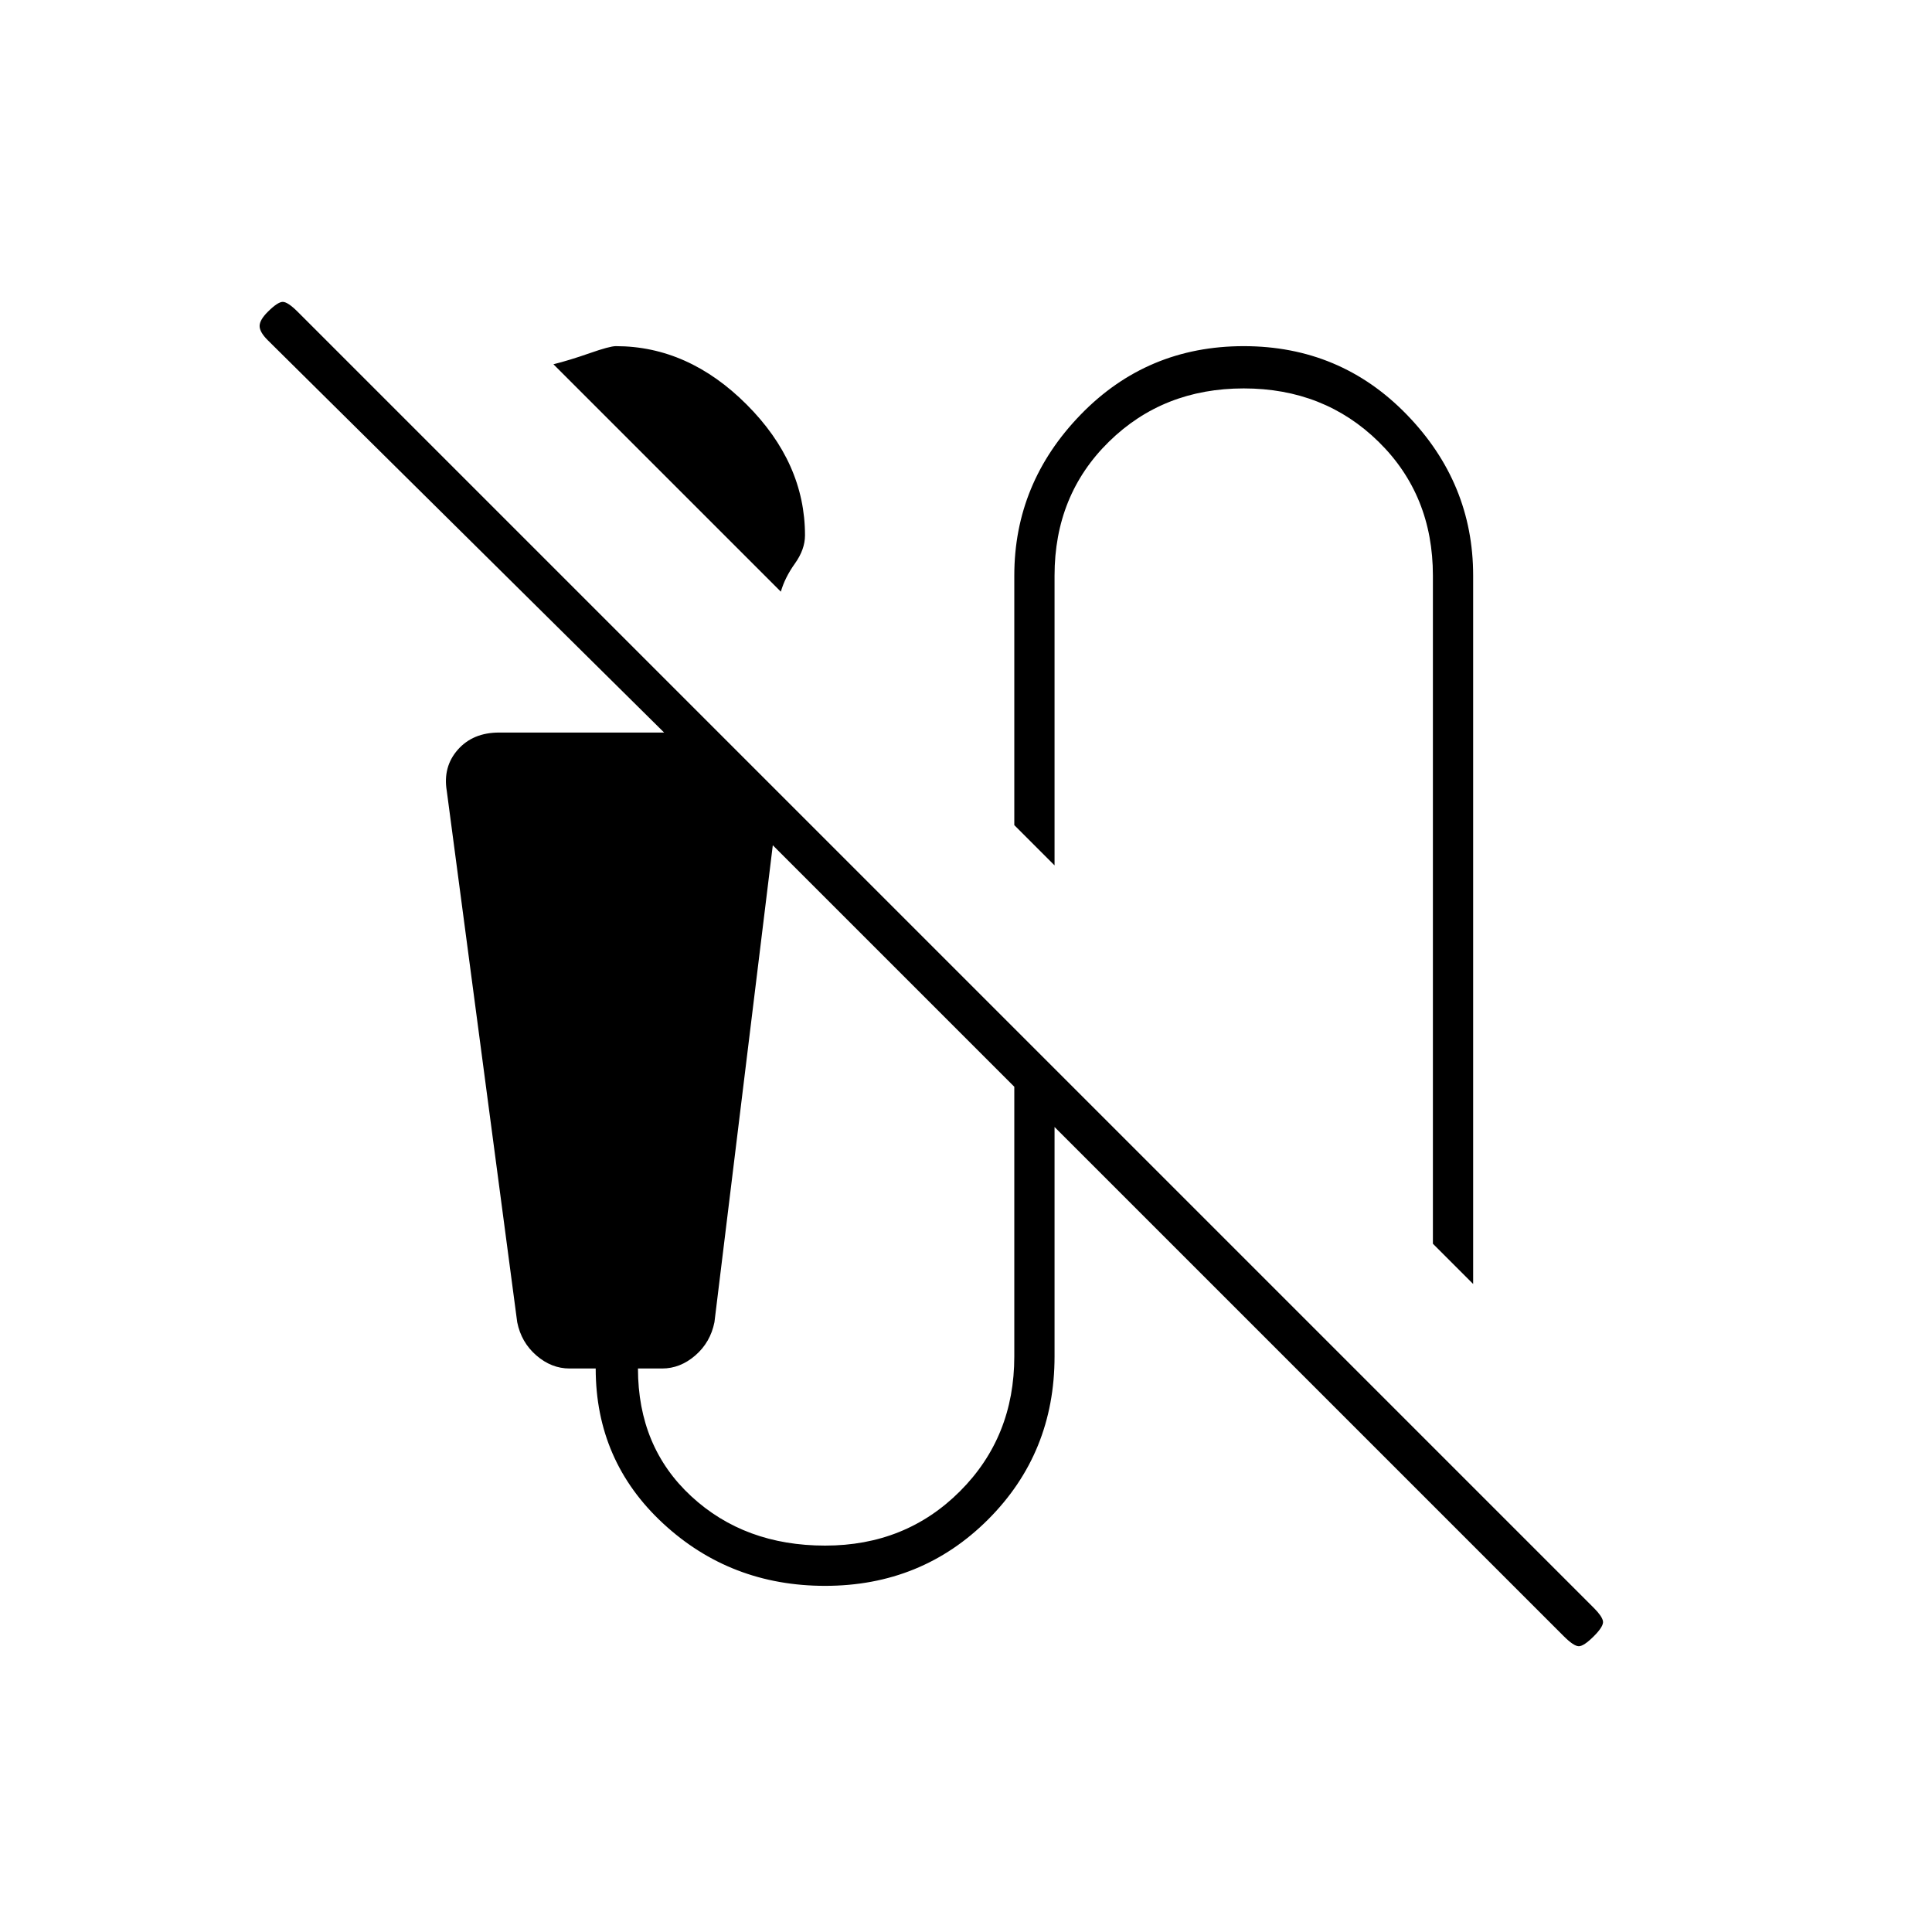 <svg xmlns="http://www.w3.org/2000/svg" height="20" viewBox="0 -960 960 960" width="20"><path d="M388-666 275-779q8-2 18-5.5t13-3.5q36 0 65 29t29 65q0 7-5 14t-7 14Zm344 344-20-20v-332q0-40-27-66.5T618-767q-40 0-67 26.5T524-674v144l-20-20v-124q0-46 33-80t81-34q48 0 81 34t33 80v352Zm45 175L524-400v114q0 48-33 81t-81 33q-47 0-80.5-31T296-280h-13q-9 0-16.5-6.5T257-303l-35-264q-2-12 5.5-20.5T248-596h82L133-791q-4-4-4-7t4-7q5-5 7.5-5t7.5 5l644 644q4 4 4.5 6.5T792-147q-5 5-7.5 5t-7.5-5Zm-367-45q40 0 67-27t27-67v-134L384-540l-29 237q-2 10-9.5 16.5T329-280h-12q0 39 26.5 63.5T410-192Z"/></svg>